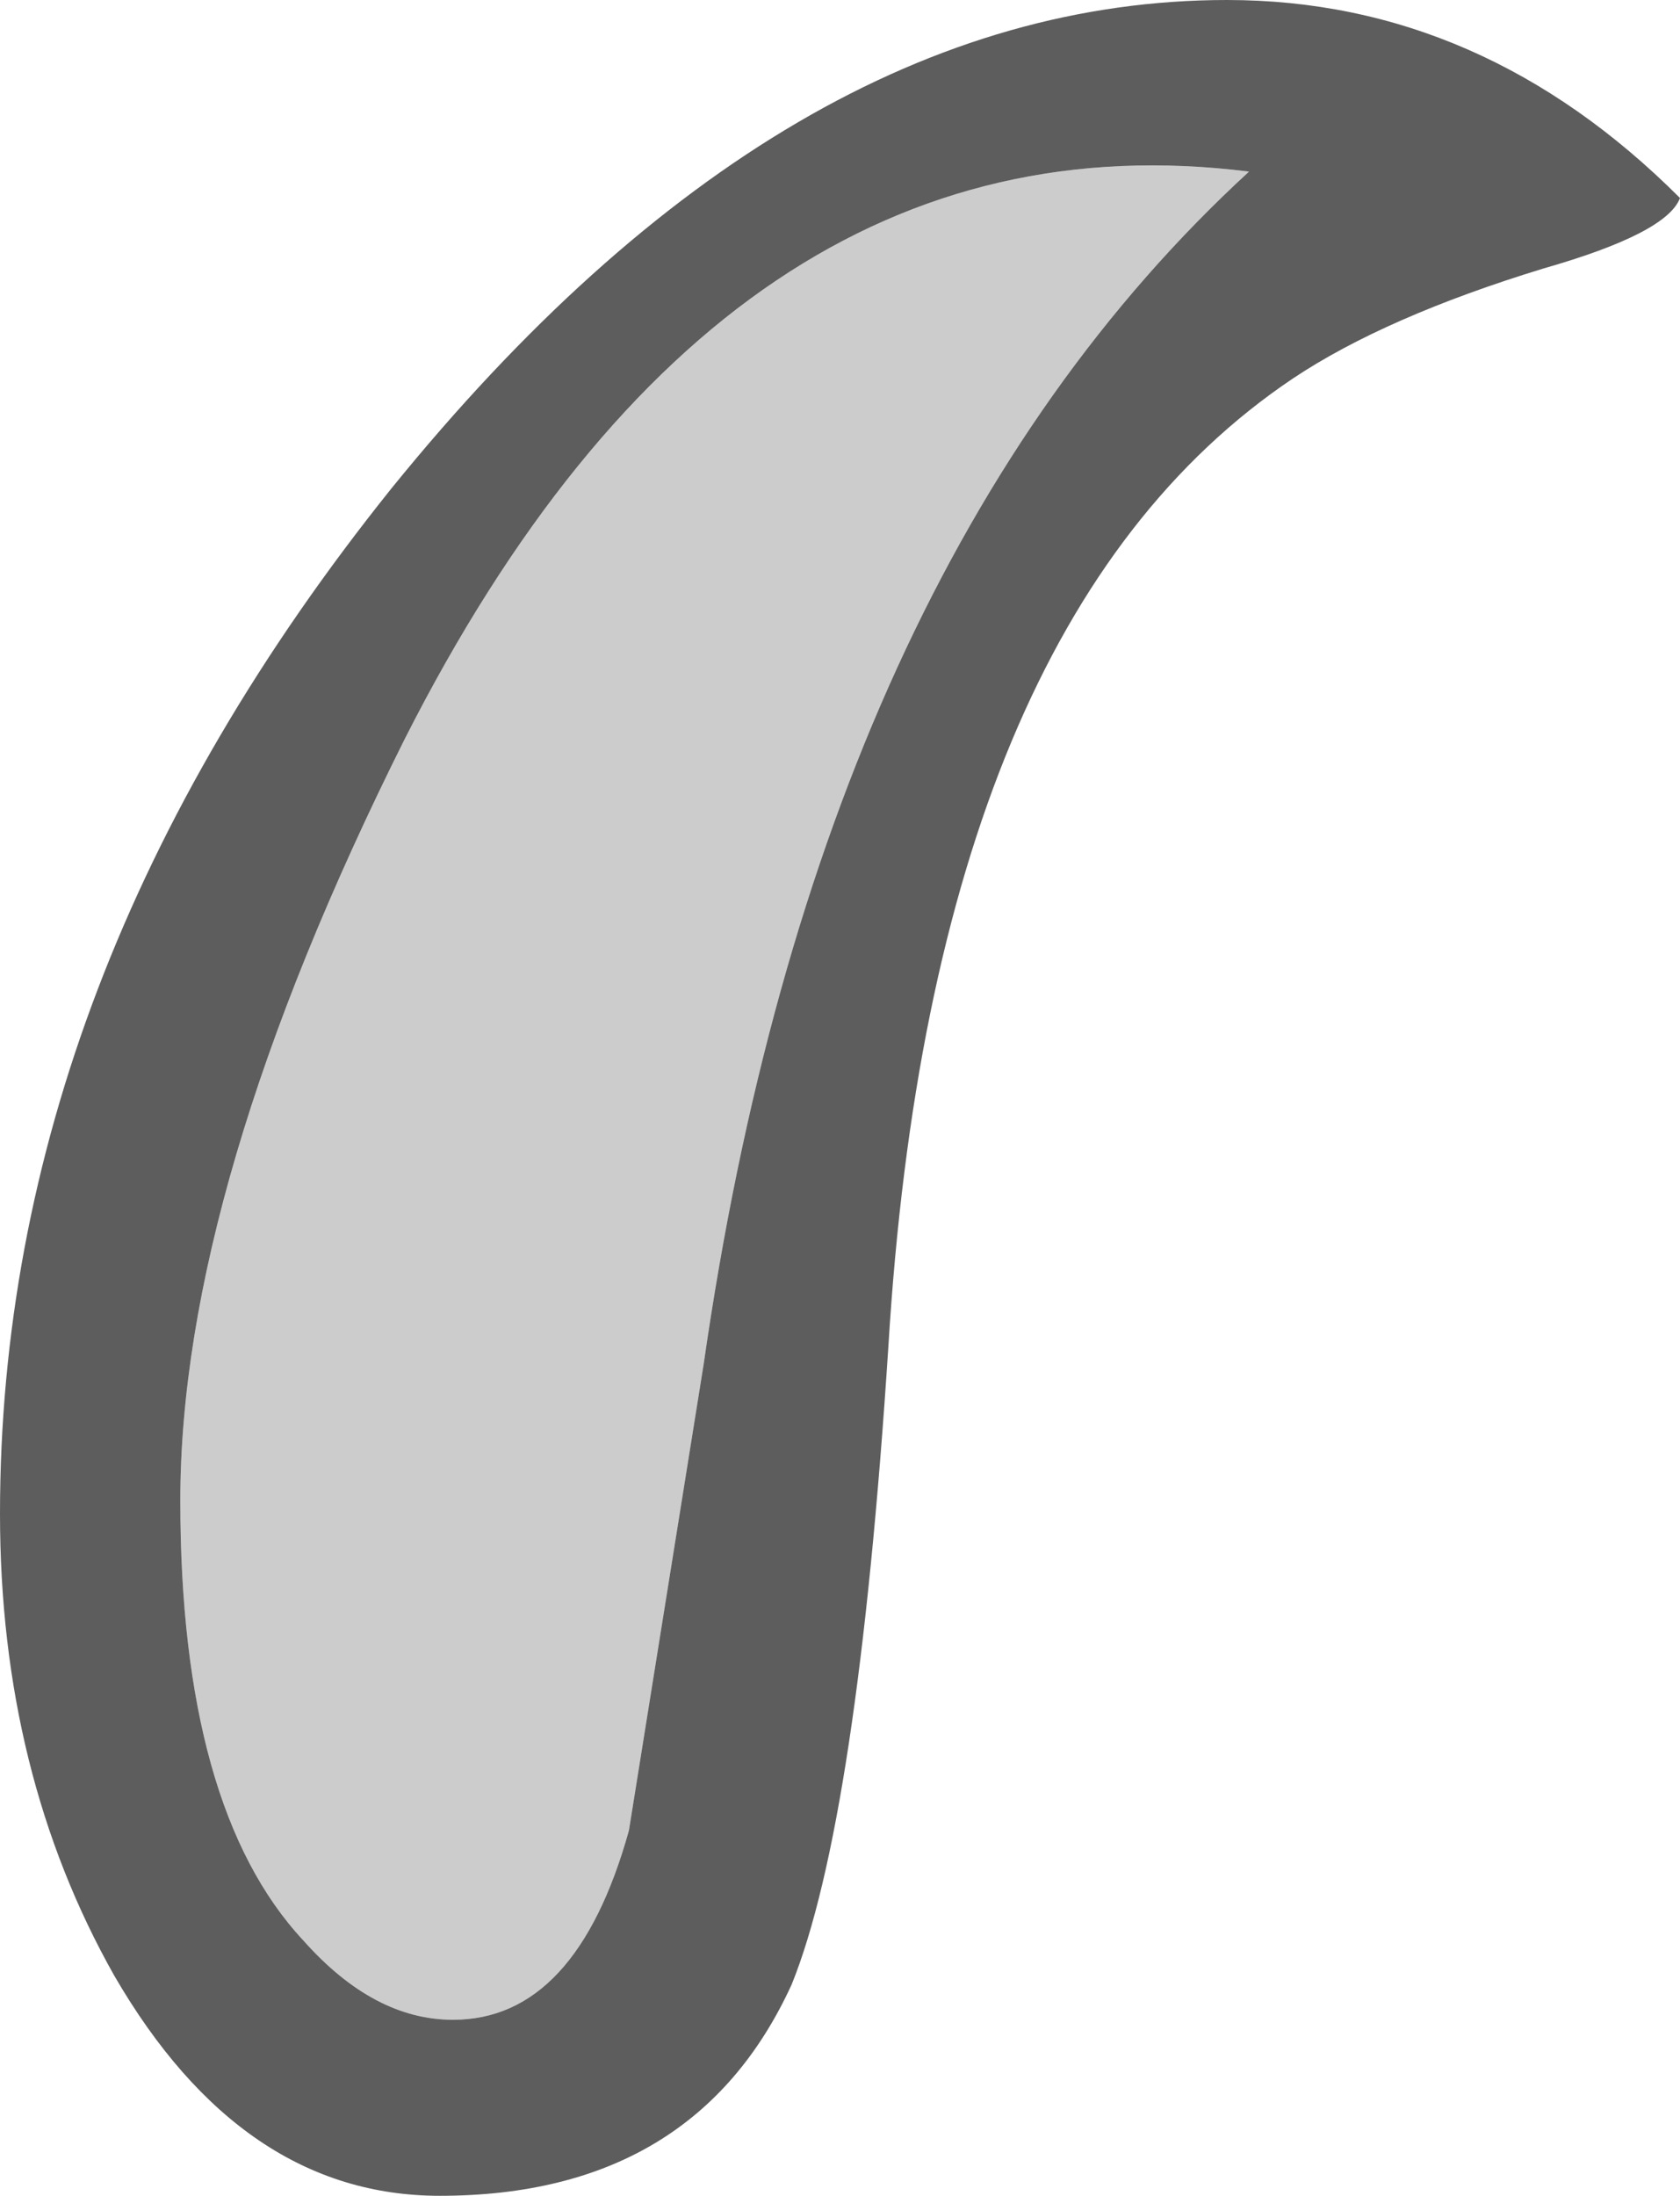 <?xml version="1.0" encoding="UTF-8" standalone="no"?>
<svg xmlns:ffdec="https://www.free-decompiler.com/flash" xmlns:xlink="http://www.w3.org/1999/xlink" ffdec:objectType="shape" height="24.95px" width="19.1px" xmlns="http://www.w3.org/2000/svg">
  <g transform="matrix(1.0, 0.0, 0.0, 1.0, 0.95, 0.9)">
    <path d="M6.2 19.9 Q5.6 22.05 4.2 22.05 3.3 22.05 2.5 21.15 1.1 19.65 1.1 16.15 1.1 12.6 3.65 7.5 7.3 0.3 13.25 1.05 8.35 5.55 7.05 14.6 L6.2 19.9" fill="#cccccc" fill-rule="evenodd" stroke="none"/>
    <path d="M13.75 3.4 Q9.65 6.15 9.15 14.4 8.8 19.8 8.05 21.65 6.95 24.05 4.05 24.05 1.8 24.05 0.35 21.55 -0.95 19.25 -0.95 16.3 -0.95 10.2 3.5 4.65 8.0 -0.9 13.0 -0.9 15.9 -0.9 18.15 1.35 18.0 1.75 16.6 2.15 14.8 2.7 13.75 3.4 M6.2 19.9 L7.05 14.6 Q8.35 5.55 13.25 1.05 7.3 0.3 3.65 7.5 1.1 12.6 1.1 16.15 1.1 19.65 2.5 21.15 3.3 22.05 4.2 22.05 5.6 22.05 6.2 19.9" fill="#5d5d5d" fill-rule="evenodd" stroke="none"/>
  </g>
</svg>
